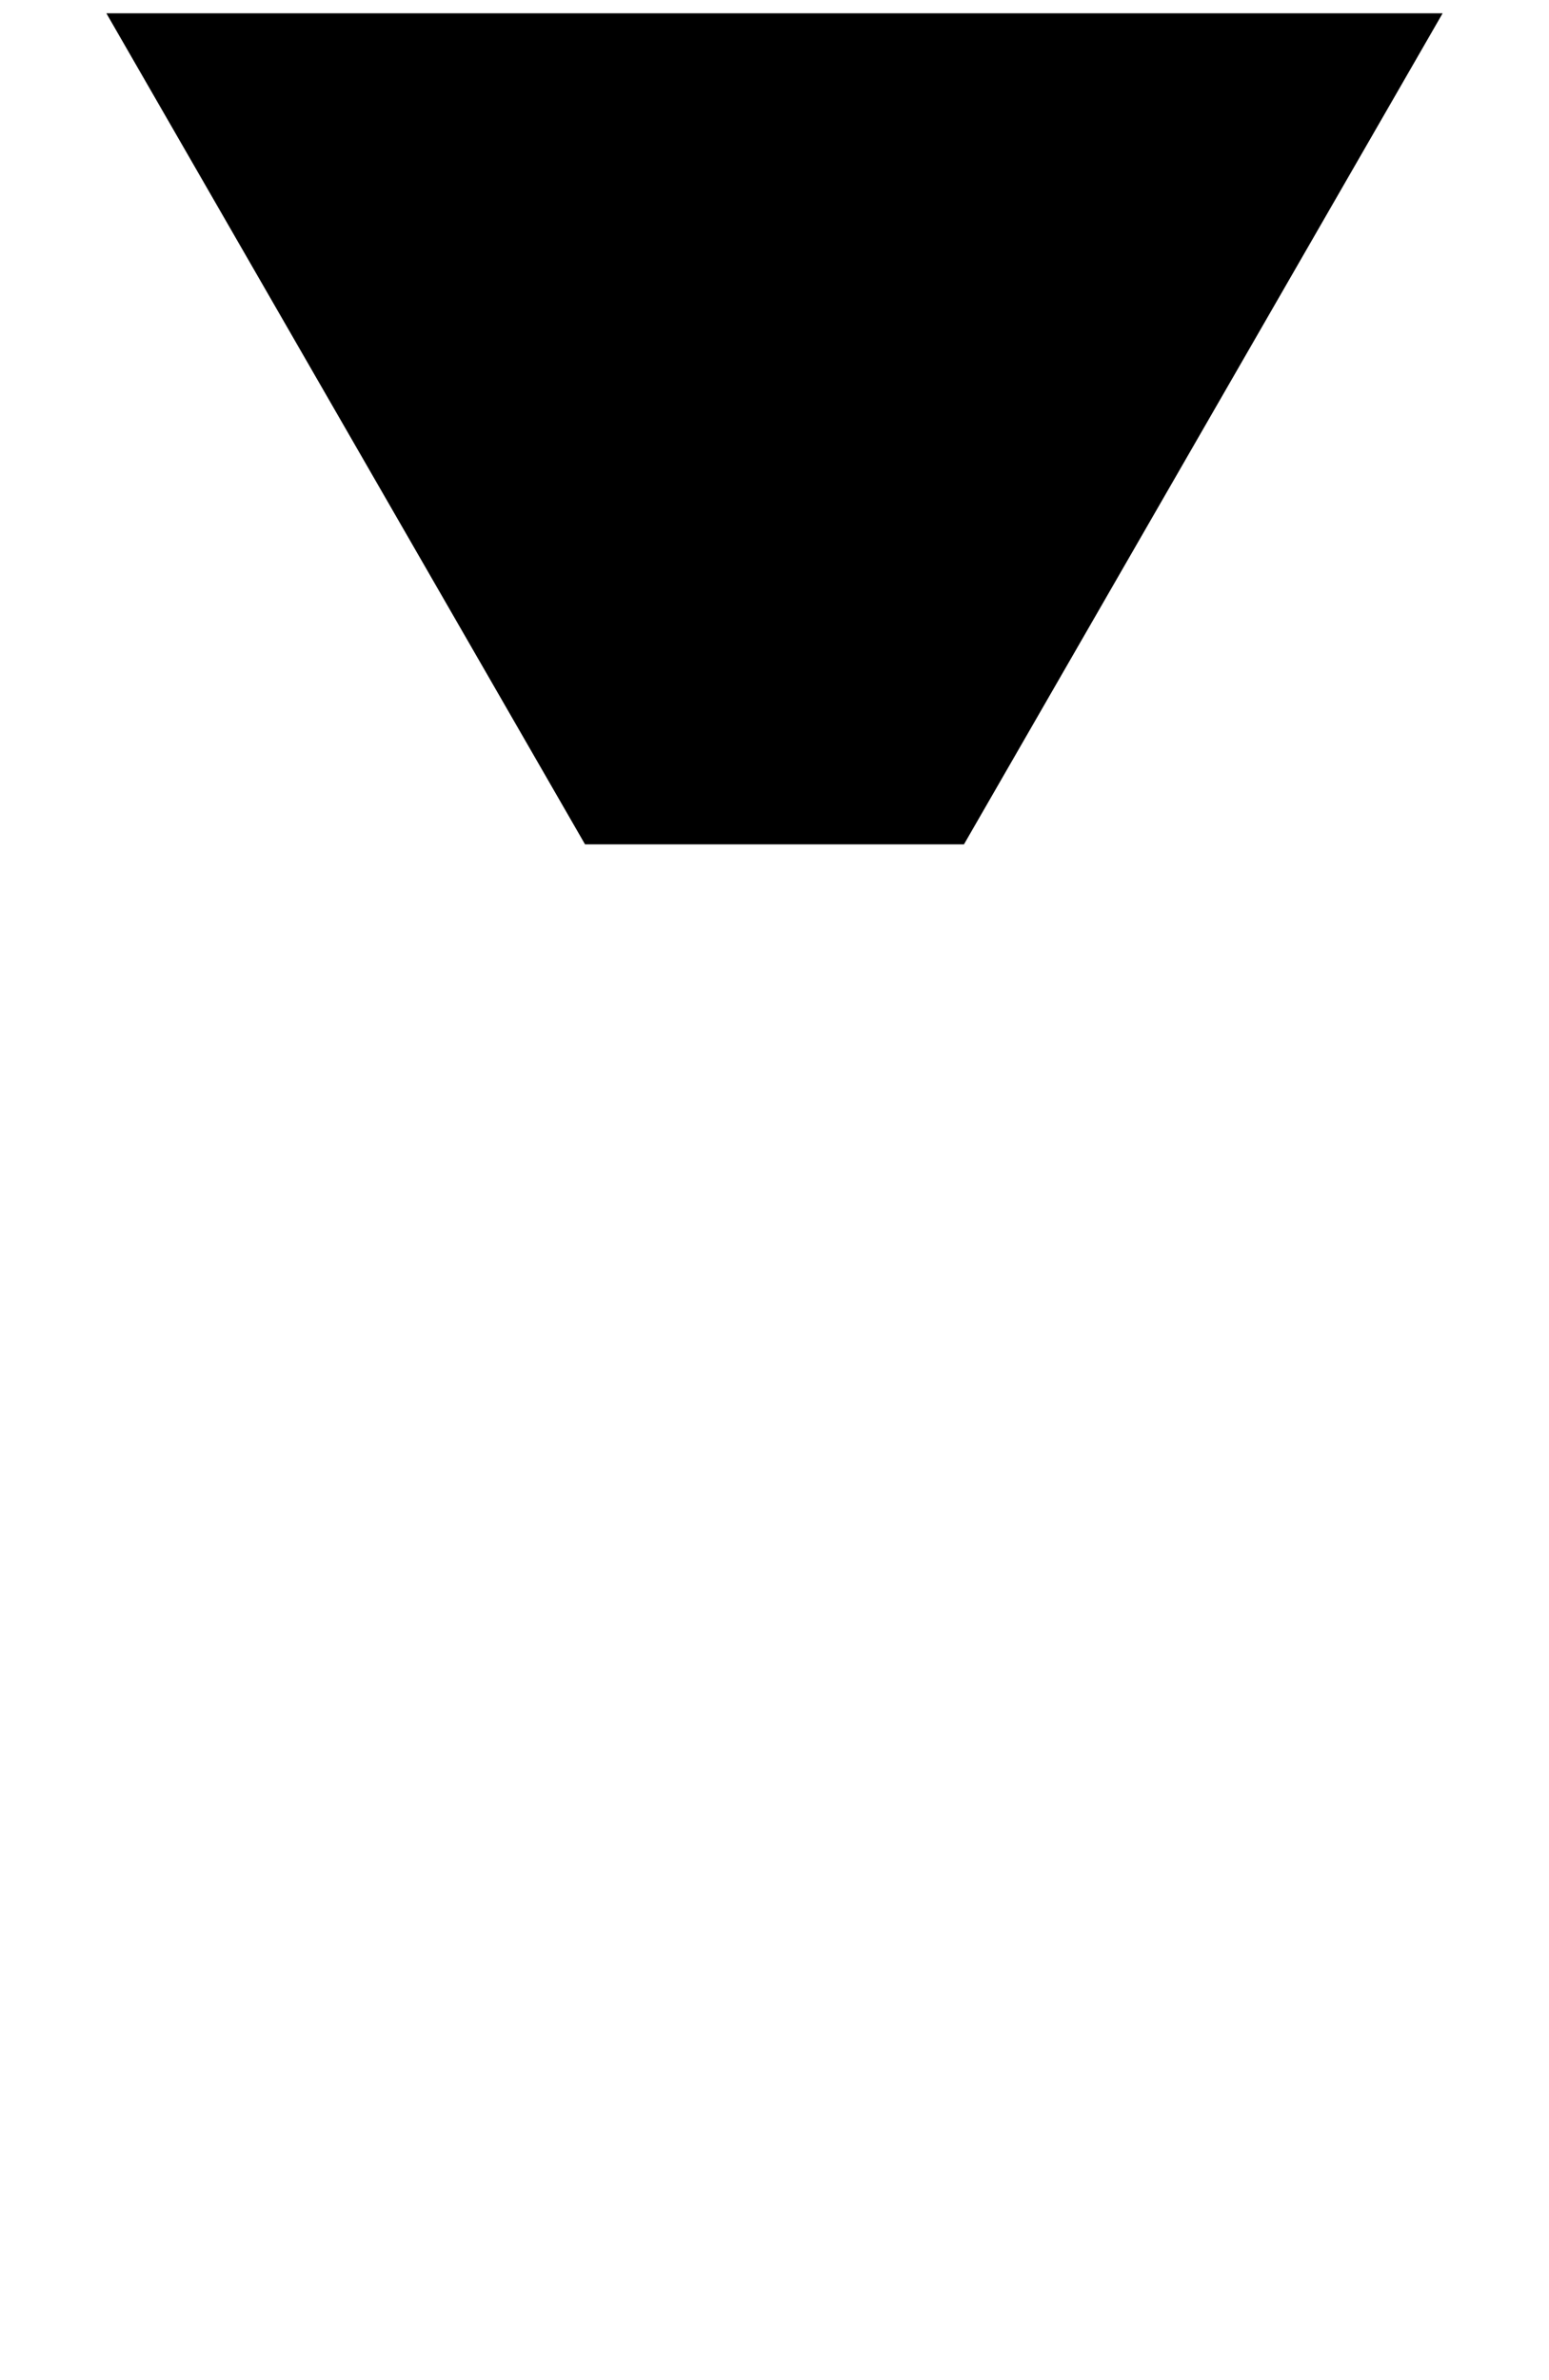 <?xml version="1.0" encoding="UTF-8" standalone="no"?><svg xmlns="http://www.w3.org/2000/svg" width="233" height="358" viewBox="0 0 233 358"><path fill-rule="evenodd" d="M88 127L16 2h201l-72 125z"/></svg>
